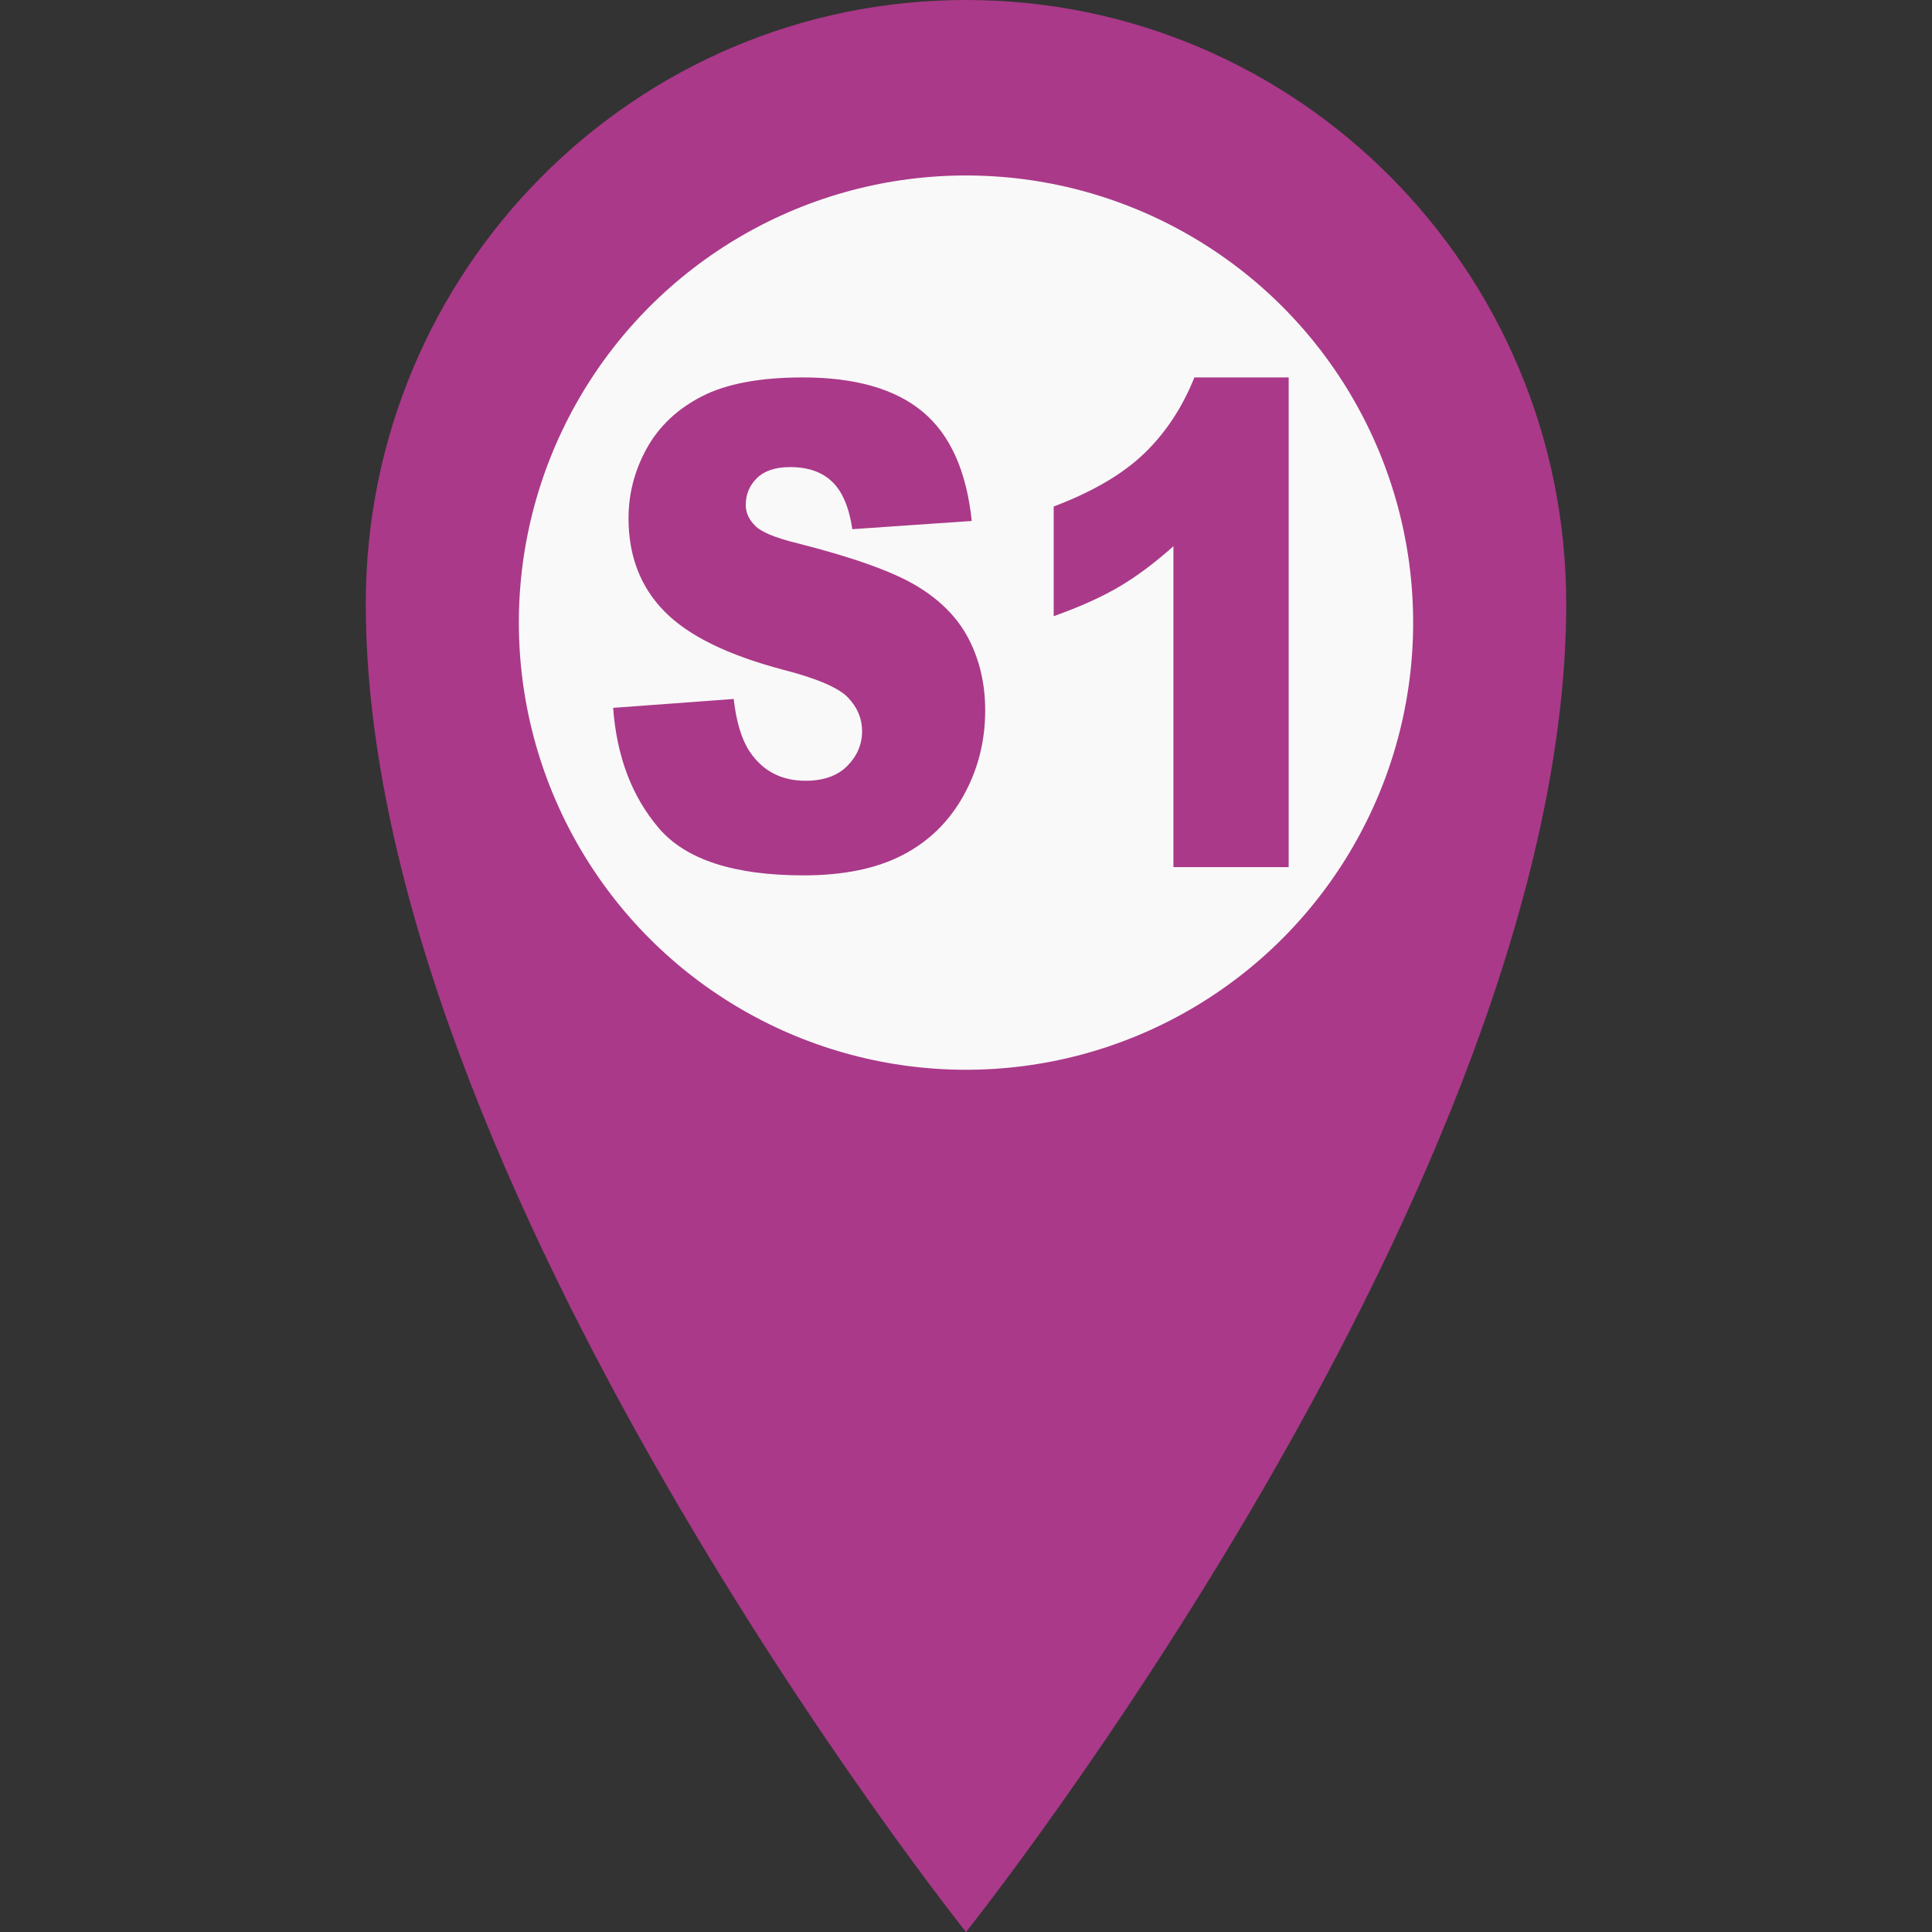 <?xml version="1.0" encoding="utf-8"?>
<!-- Generator: Adobe Illustrator 16.0.0, SVG Export Plug-In . SVG Version: 6.00 Build 0)  -->
<!DOCTYPE svg PUBLIC "-//W3C//DTD SVG 1.1//EN" "http://www.w3.org/Graphics/SVG/1.1/DTD/svg11.dtd">
<svg version="1.1" id="Layer_1" xmlns="http://www.w3.org/2000/svg" xmlns:xlink="http://www.w3.org/1999/xlink" x="0px" y="0px"
	 width="512px" height="512px" viewBox="0 0 512 512" style="enable-background:new 0 0 512 512;" xml:space="preserve">
<rect x="0" y="0" width="512" height="512" fill="#333333" stroke="none"/>
<g>
	<path style="fill:#AA3989;" d="M256,0C168.137,0,96.934,71.6,96.934,160C96.934,312.801,256,512,256,512
		s159.064-199.199,159.064-352C415.067,71.6,343.865,0,256,0z M256,237.6c-41.602,0-75.197-33.867-75.197-75.602
		c0-41.731,33.734-75.731,75.197-75.731c41.601,0,75.197,33.861,75.197,75.731C331.198,203.733,297.601,237.6,256,237.6z"/>
</g>
<rect x="172.667" y="128.667" style="fill:none;" width="173.333" height="78.263"/>
<circle style="fill:#F9F9F9;" cx="256" cy="165" r="118.5"/>
<g style="enable-background:new    ;">
	<path style="fill:#AA3989;" d="M162.49,187.587l31.949-2.351c0.691,6.093,2.101,10.736,4.227,13.928
		c3.457,5.166,8.399,7.746,14.825,7.746c4.792,0,8.487-1.32,11.083-3.96c2.594-2.64,3.891-5.702,3.891-9.184
		c0-3.308-1.236-6.267-3.706-8.877c-2.472-2.612-8.204-5.076-17.198-7.398c-14.728-3.888-25.229-9.054-31.505-15.494
		c-6.327-6.44-9.489-14.651-9.489-24.633c0-6.557,1.619-12.751,4.857-18.583c3.235-5.832,8.104-10.416,14.603-13.754
		c6.498-3.335,15.407-5.005,26.725-5.005c13.886,0,24.474,3.033,31.763,9.097c7.29,6.064,11.626,15.711,13.009,28.942l-31.65,2.176
		c-0.843-5.746-2.607-9.922-5.302-12.534c-2.693-2.612-6.41-3.919-11.155-3.919c-3.905,0-6.846,0.974-8.822,2.917
		s-2.965,4.31-2.965,7.095c0,2.031,0.814,3.858,2.447,5.483c1.579,1.684,5.336,3.25,11.267,4.701
		c14.677,3.714,25.191,7.471,31.542,11.271c6.349,3.802,10.971,8.518,13.861,14.146c2.891,5.629,4.338,11.925,4.338,18.888
		c0,8.183-1.931,15.729-5.783,22.631c-3.855,6.907-9.242,12.144-16.16,15.711c-6.92,3.569-15.642,5.354-26.168,5.354
		c-18.484,0-31.282-4.178-38.397-12.535C167.457,211.088,163.428,200.469,162.49,187.587z"/>
	<path style="fill:#AA3989;" d="M341.511,100.021v129.781h-30.542v-85.041c-4.943,4.41-9.725,7.979-14.344,10.707
		c-4.62,2.728-10.416,5.34-17.383,7.833v-29.073c10.277-3.887,18.259-8.56,23.939-14.014c5.686-5.452,10.134-12.186,13.348-20.193
		H341.511z"/>
</g>
</svg>
